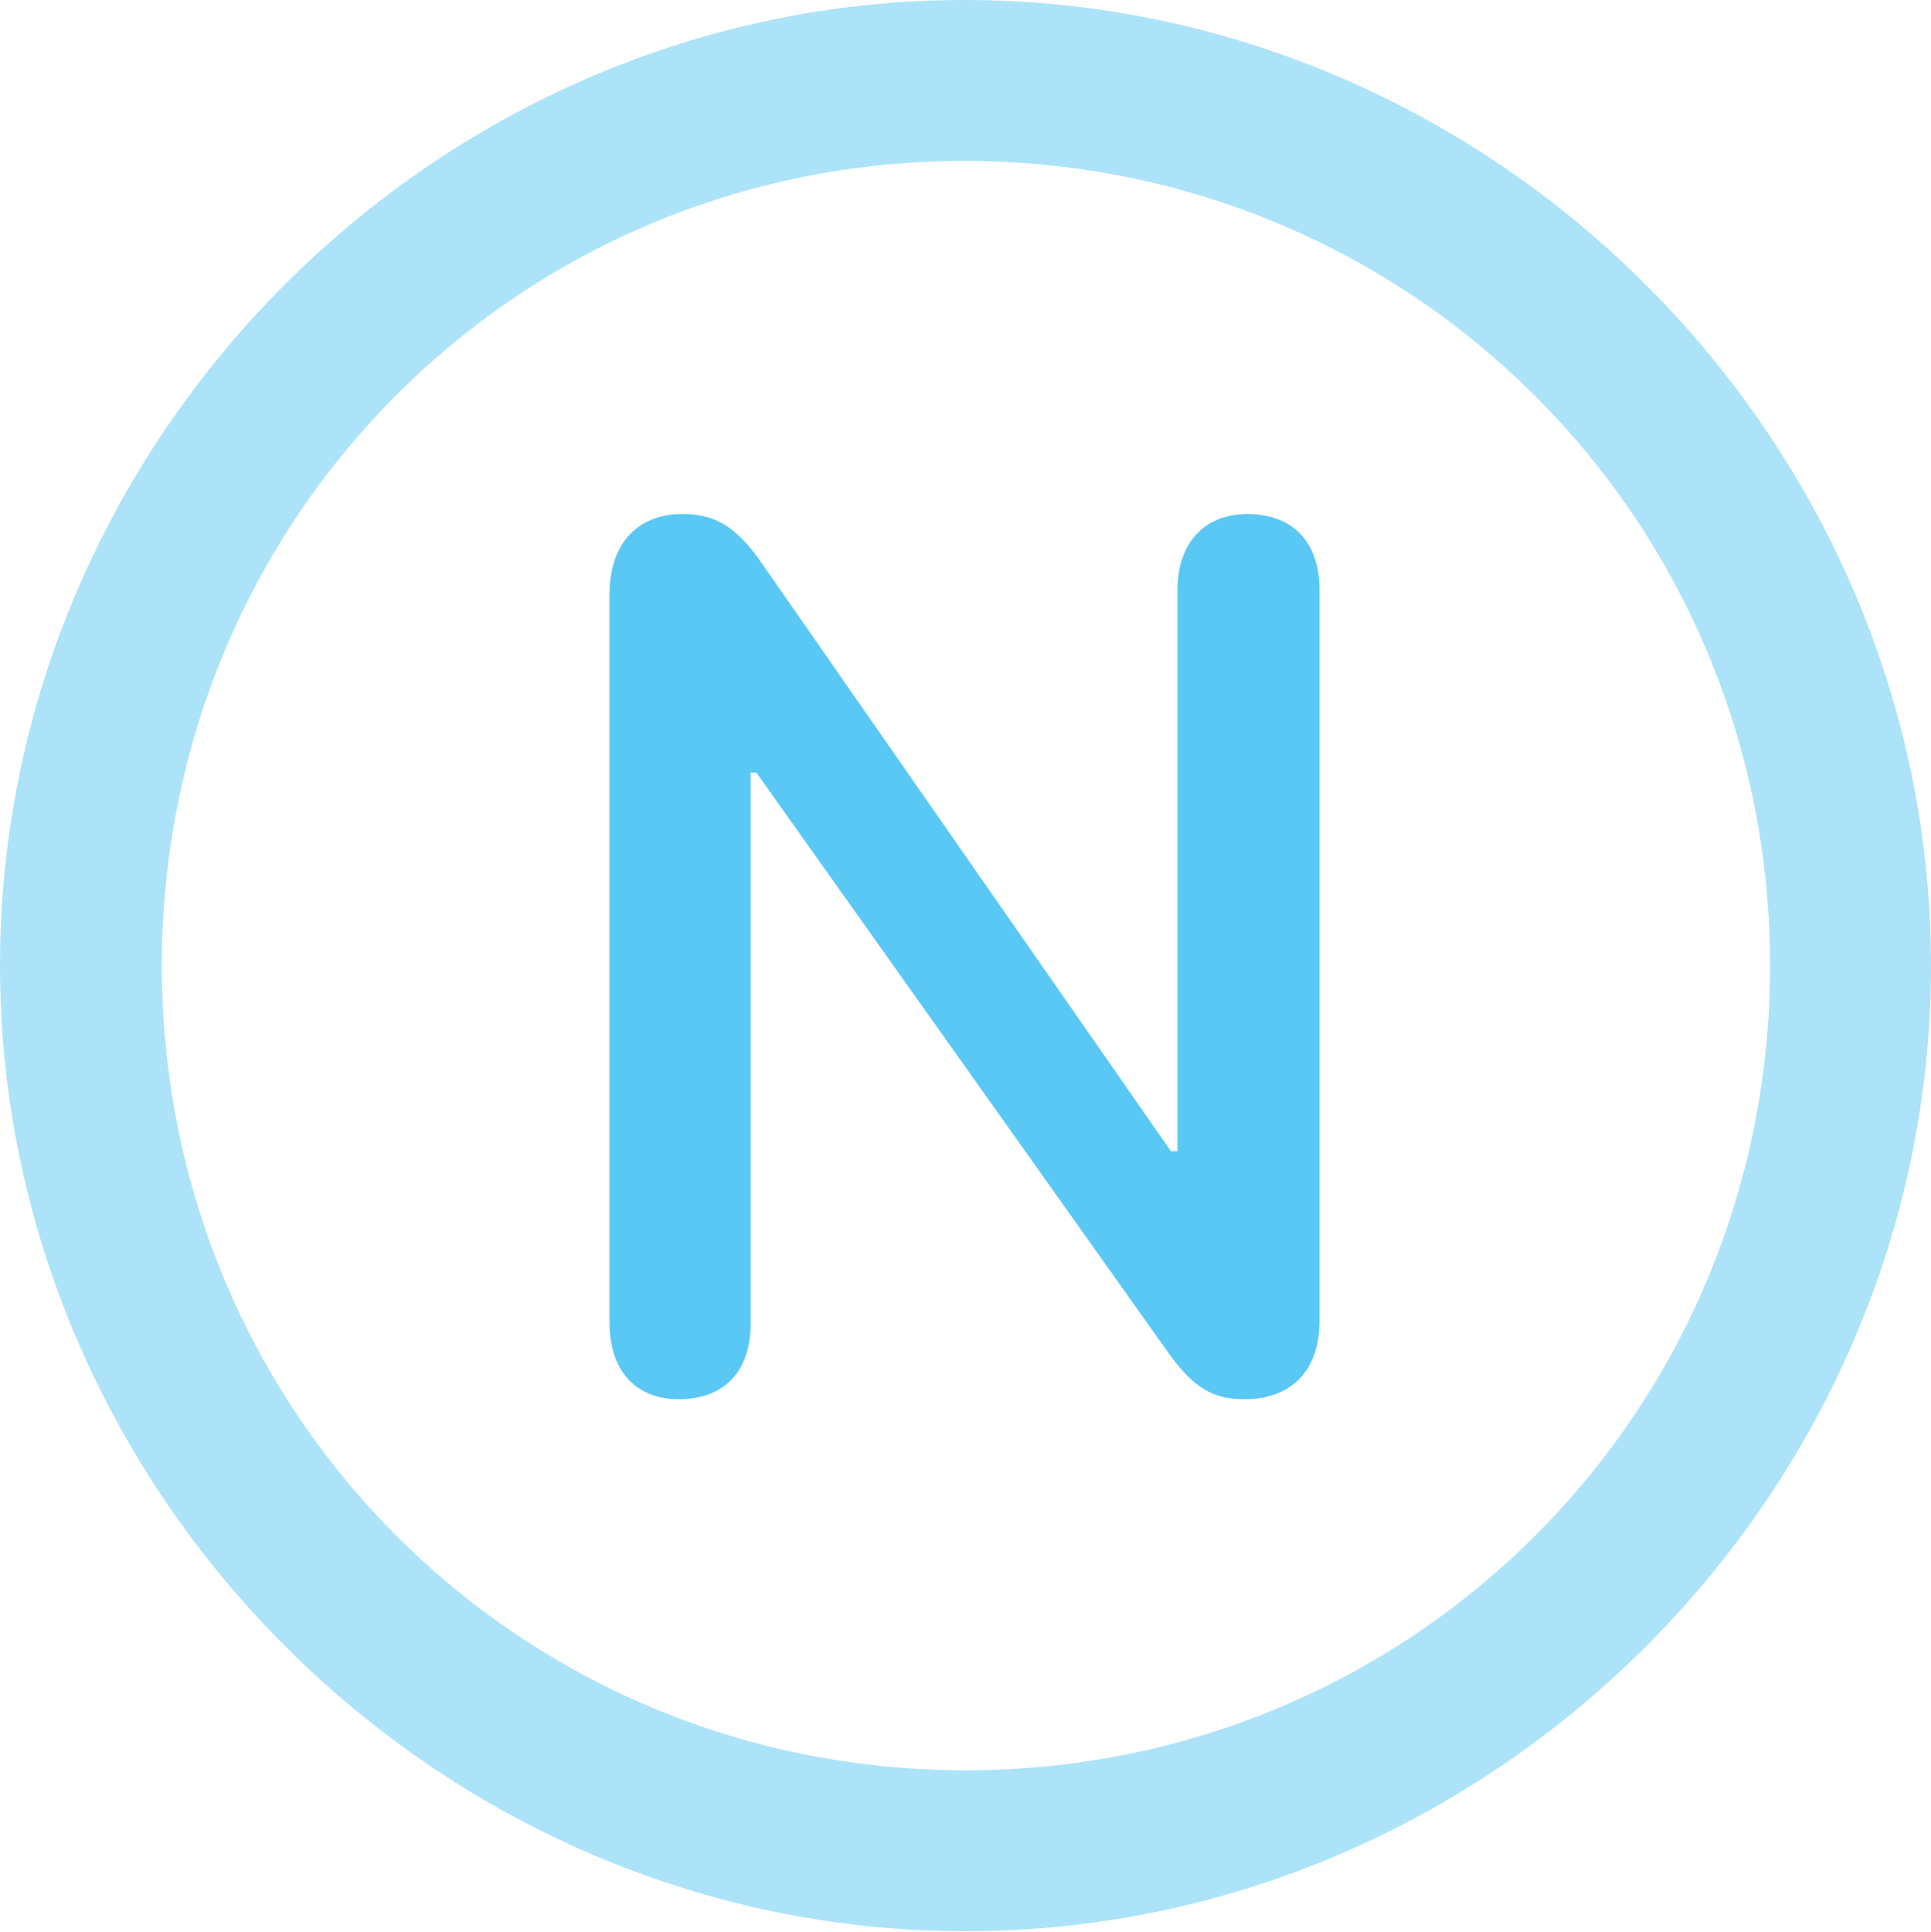<?xml version="1.0" encoding="UTF-8"?>
<!--Generator: Apple Native CoreSVG 175.5-->
<!DOCTYPE svg
PUBLIC "-//W3C//DTD SVG 1.1//EN"
       "http://www.w3.org/Graphics/SVG/1.1/DTD/svg11.dtd">
<svg version="1.1" xmlns="http://www.w3.org/2000/svg" xmlns:xlink="http://www.w3.org/1999/xlink" width="24.902" height="24.915">
 <g>
  <rect height="24.915" opacity="0" width="24.902" x="0" y="0"/>
  <path d="M12.451 24.902C19.263 24.902 24.902 19.25 24.902 12.451C24.902 5.64 19.25 0 12.439 0C5.64 0 0 5.64 0 12.451C0 19.25 5.652 24.902 12.451 24.902ZM12.451 22.827C6.689 22.827 2.087 18.213 2.087 12.451C2.087 6.689 6.677 2.075 12.439 2.075C18.201 2.075 22.827 6.689 22.827 12.451C22.827 18.213 18.213 22.827 12.451 22.827Z" fill="#5ac8f5" fill-opacity="0.5"/>
  <path d="M8.752 18.042C9.338 18.042 9.68 17.688 9.68 17.065L9.68 9.961L9.753 9.961L15.076 17.456C15.405 17.908 15.649 18.042 16.052 18.042C16.65 18.042 17.017 17.676 17.017 17.029L17.017 7.605C17.017 6.995 16.675 6.628 16.089 6.628C15.515 6.628 15.185 7.019 15.185 7.605L15.185 14.844L15.1 14.844L9.79 7.214C9.473 6.775 9.204 6.628 8.801 6.628C8.203 6.628 7.861 7.031 7.861 7.654L7.861 17.065C7.861 17.664 8.191 18.042 8.752 18.042Z" fill="#5ac8f5"/>
 </g>
</svg>
